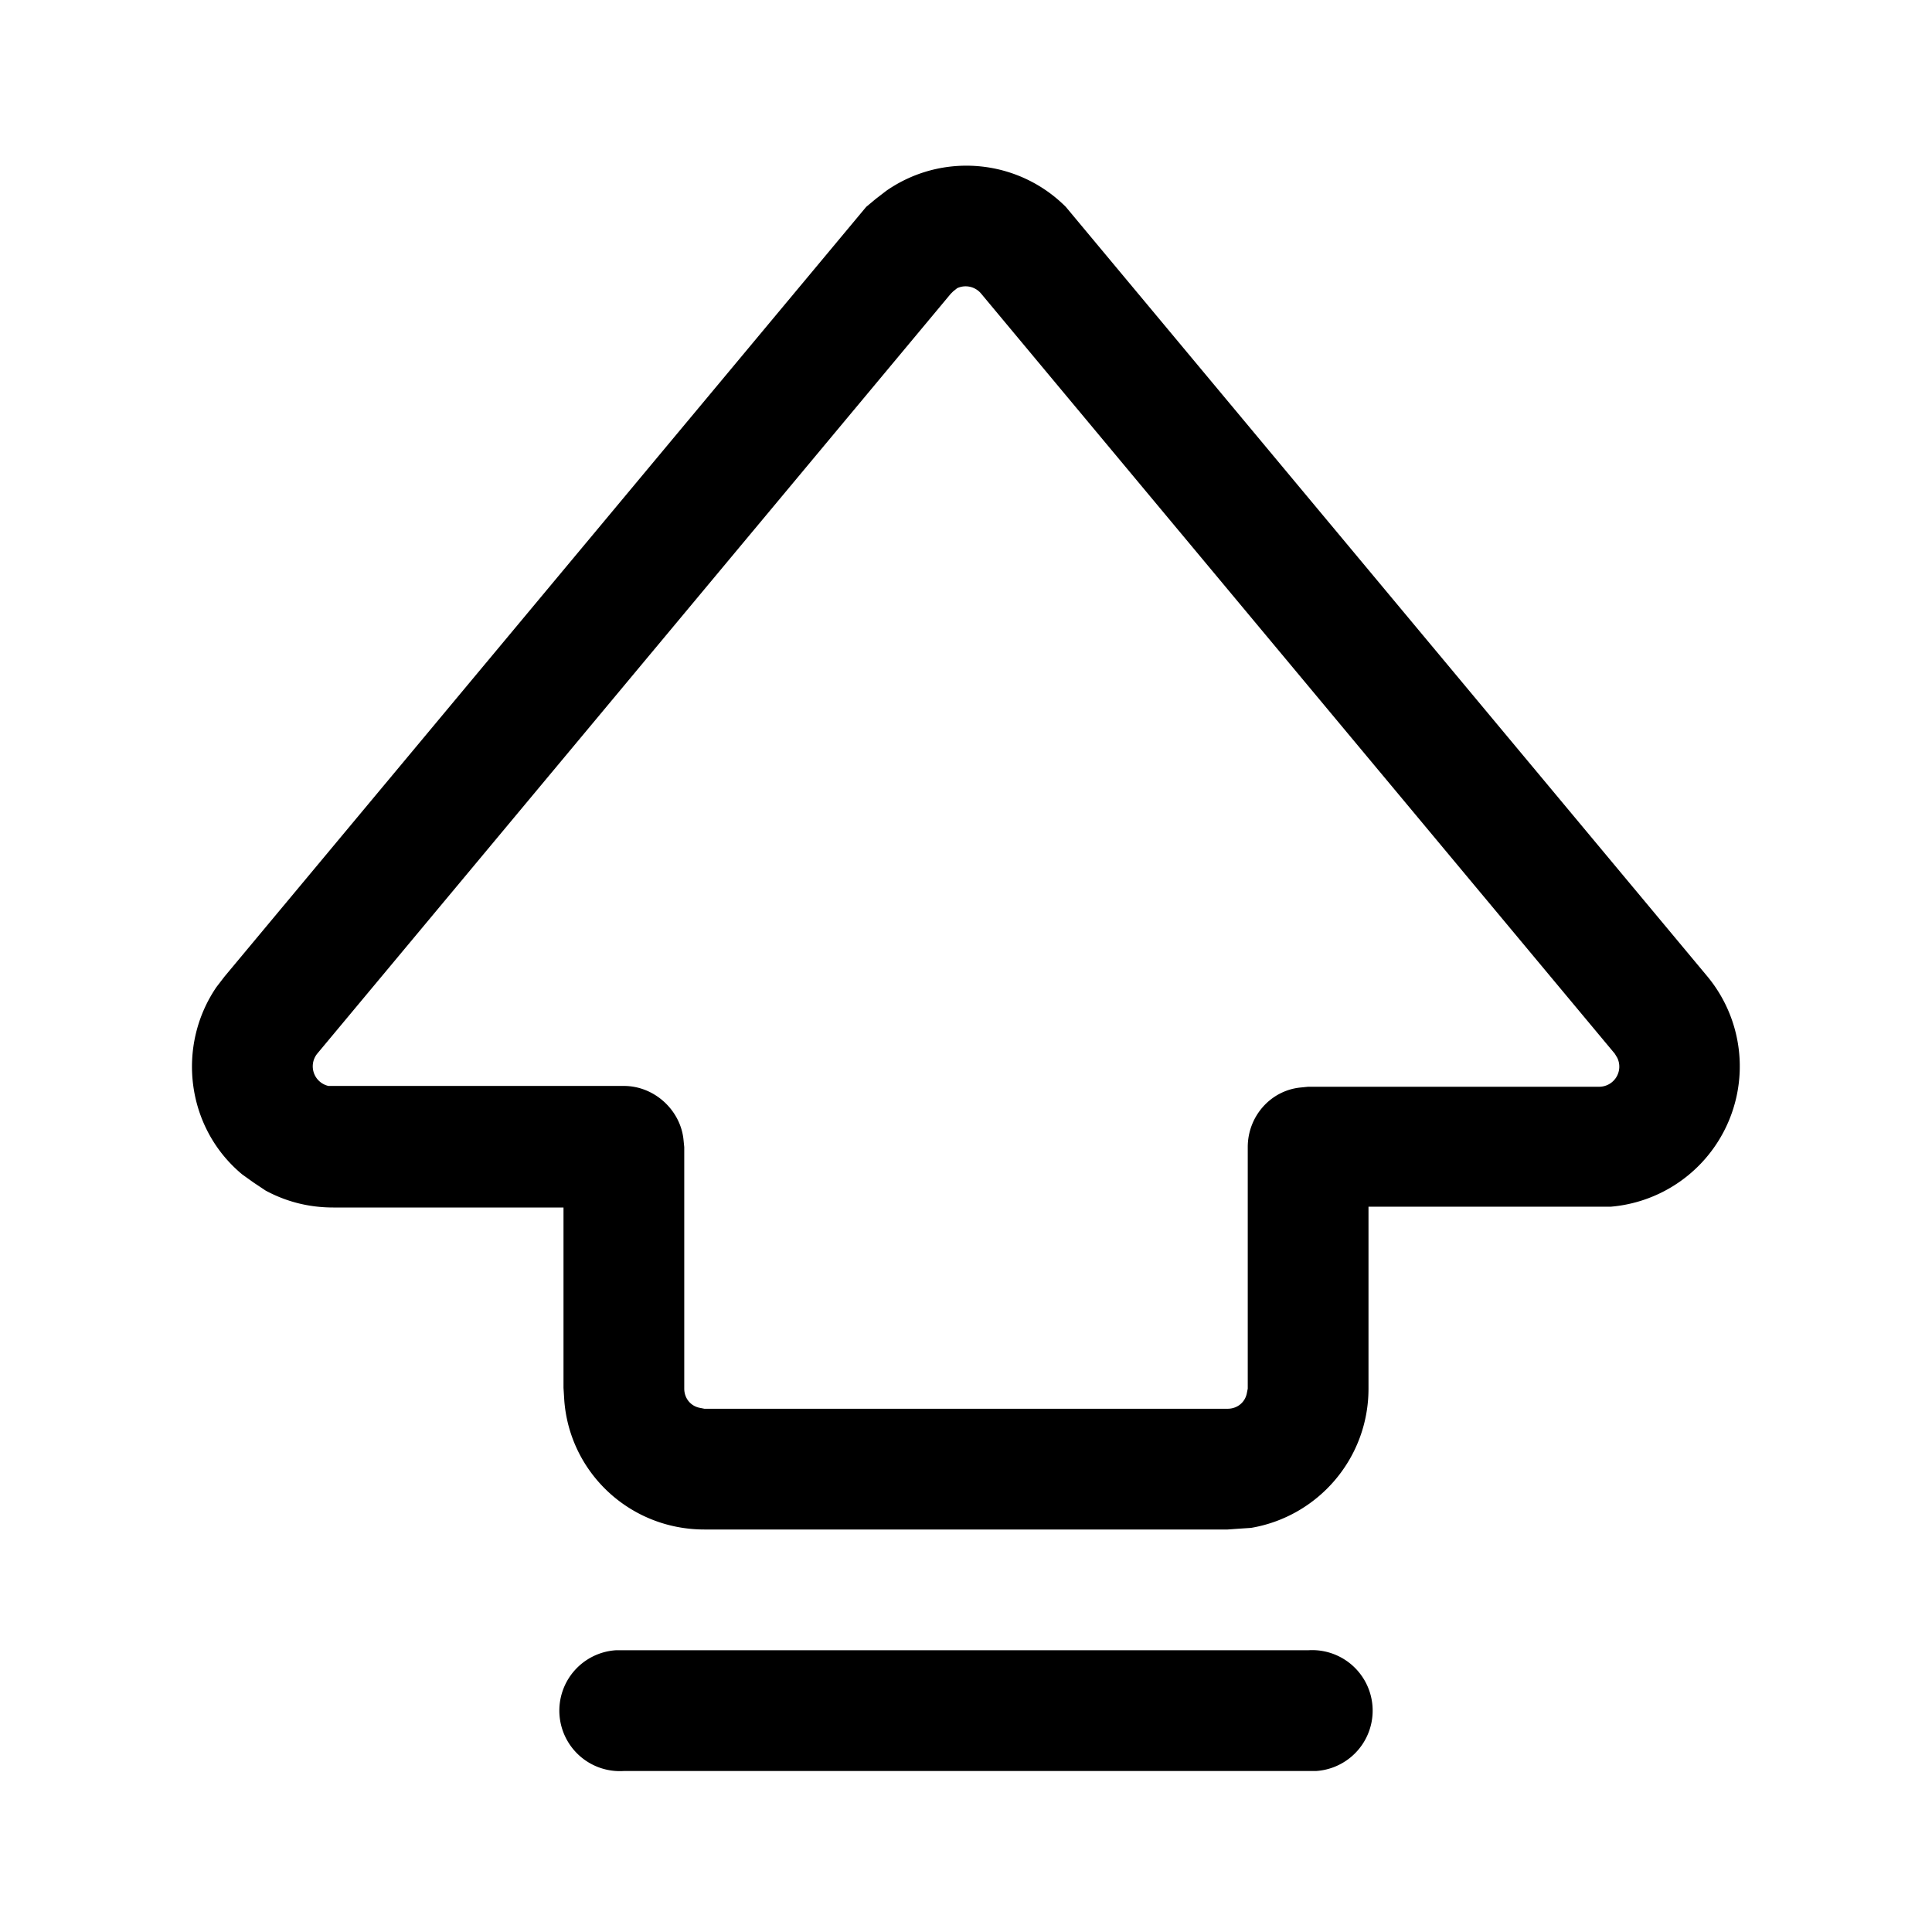 <svg width="24" height="24" viewBox="0 0 24 24" xmlns="http://www.w3.org/2000/svg"><path d="M16.25 20.5a.75.75 0 01.1 1.5h-8.6a.75.75 0 01-.1-1.5h8.6zM11.01 2.37c.69-.48 1.63-.4 2.23.2l.1.12 7.87 9.44a1.75 1.75 0 01-1.2 2.86H17v2.26c0 .87-.63 1.59-1.46 1.73l-.15.01-.14.01h-6.5c-.92 0-1.67-.7-1.74-1.6L7 17.24V15H4.14c-.3 0-.58-.07-.84-.21l-.15-.1-.14-.1c-.7-.58-.82-1.6-.32-2.33l.1-.13 7.87-9.44.1-.12.12-.1.13-.1zm1.18 1.28a.25.25 0 00-.3-.07l-.05.04-.03.03-7.87 9.44a.25.25 0 00.14.4h3.67c.38 0 .7.3.74.66l.01.1v3c0 .12.08.22.2.24l.05.01h6.5c.12 0 .22-.08.24-.2l.01-.05v-3c0-.38.28-.7.65-.74l.1-.01h3.61a.25.25 0 00.23-.36l-.03-.05-7.87-9.44z"/></svg>